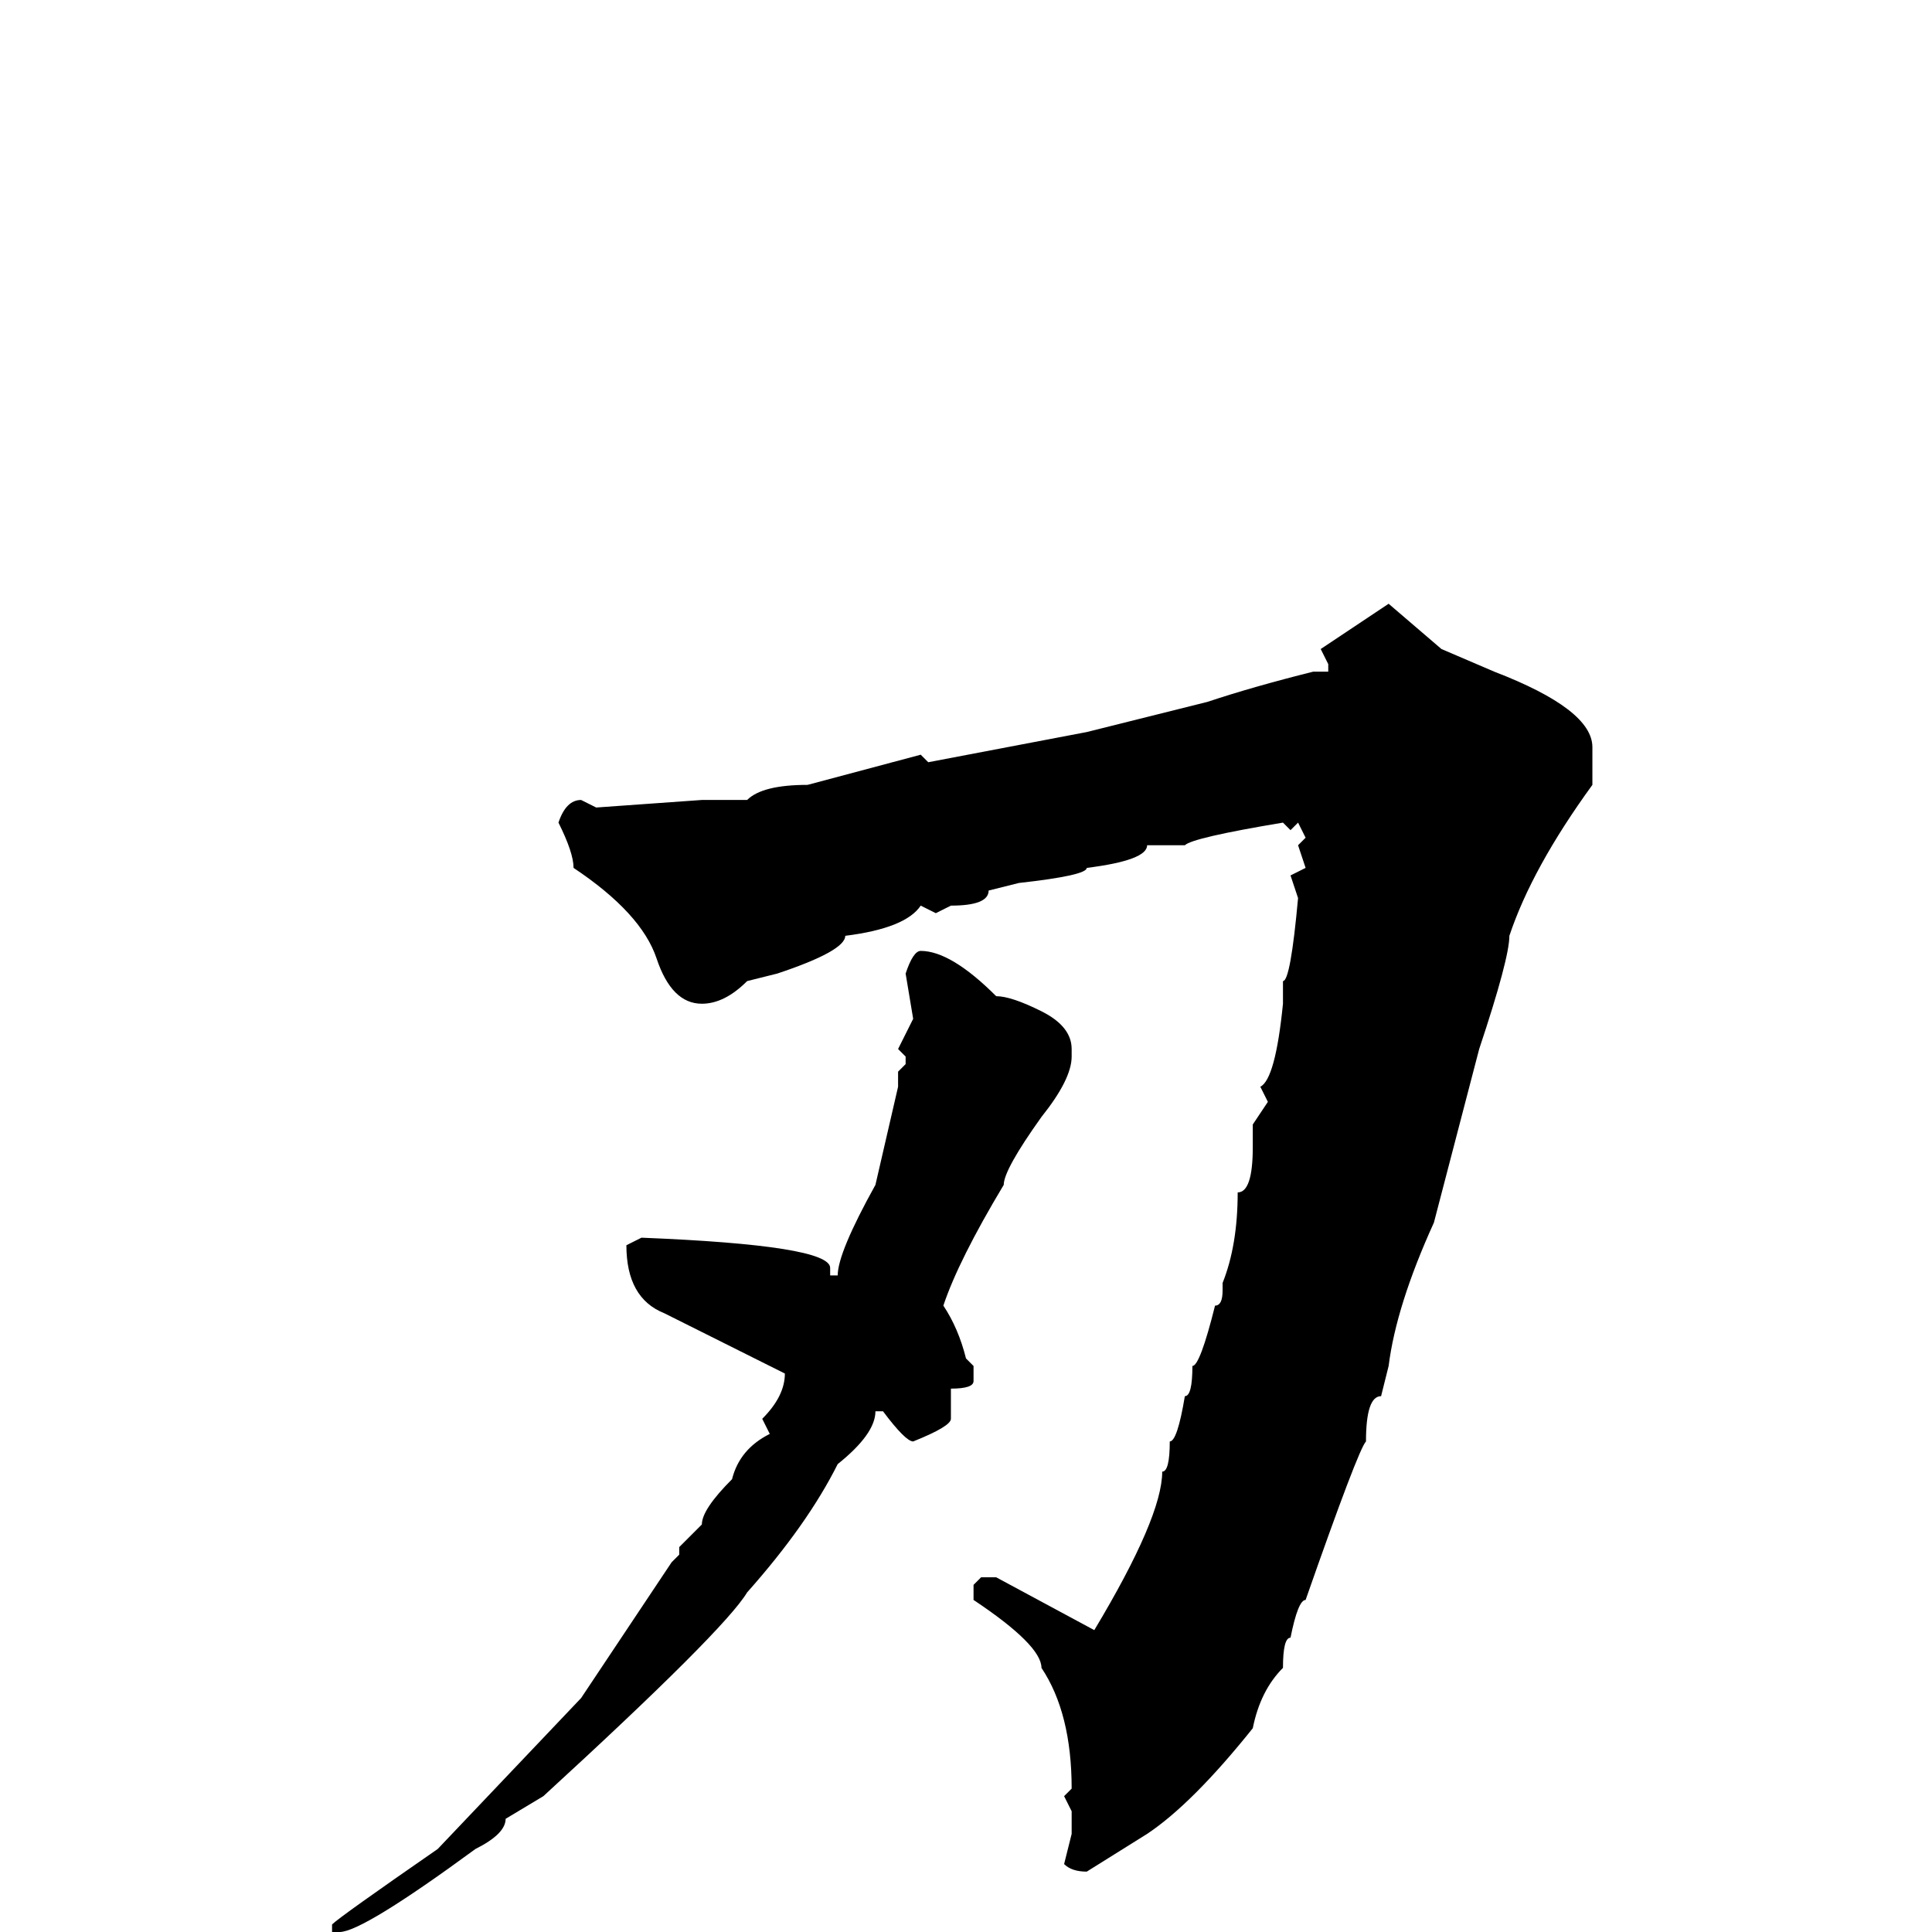 <svg xmlns="http://www.w3.org/2000/svg" viewBox="0 -256 256 256">
	<path fill="#000000" d="M184 -176L191 -170L198 -167Q211 -162 211 -157V-152Q203 -141 200 -132Q200 -129 196 -117L190 -94Q185 -83 184 -75L183 -71Q181 -71 181 -65Q180 -64 173 -44Q172 -44 171 -39Q170 -39 170 -35Q167 -32 166 -27Q158 -17 152 -13L144 -8Q142 -8 141 -9L142 -13V-16L141 -18L142 -19Q142 -29 138 -35Q138 -38 129 -44V-46L130 -47H132L145 -40Q154 -55 154 -61Q155 -61 155 -65Q156 -65 157 -71Q158 -71 158 -75Q159 -75 161 -83Q162 -83 162 -85V-86Q164 -91 164 -98Q166 -98 166 -104V-106V-107L168 -110L167 -112Q169 -113 170 -123V-126Q171 -126 172 -137L171 -140L173 -141L172 -144L173 -145L172 -147L171 -146L170 -147Q158 -145 157 -144H153H152Q152 -142 144 -141Q144 -140 135 -139L131 -138Q131 -136 126 -136L124 -135L122 -136Q120 -133 112 -132Q112 -130 103 -127L99 -126Q96 -123 93 -123Q89 -123 87 -129Q85 -135 76 -141Q76 -143 74 -147Q75 -150 77 -150L79 -149L93 -150H95H99Q101 -152 107 -152L122 -156L123 -155L144 -159L160 -163Q166 -165 174 -167H176V-168L175 -170ZM122 -130Q126 -130 132 -124Q134 -124 138 -122Q142 -120 142 -117V-116Q142 -113 138 -108Q133 -101 133 -99Q127 -89 125 -83Q127 -80 128 -76L129 -75V-73Q129 -72 126 -72V-68Q126 -67 121 -65Q120 -65 117 -69H116Q116 -66 111 -62Q107 -54 99 -45Q96 -40 72 -18L67 -15Q67 -13 63 -11Q48 0 45 0H44V-1Q45 -2 58 -11L77 -31L89 -49L90 -50H91H90V-51L93 -54Q93 -56 97 -60Q98 -64 102 -66L101 -68Q104 -71 104 -74L88 -82Q83 -84 83 -91L85 -92Q110 -91 110 -88V-87H111Q111 -90 116 -99L119 -112V-114L120 -115V-116L119 -117L121 -121L120 -127Q121 -130 122 -130Z"/>
</svg>